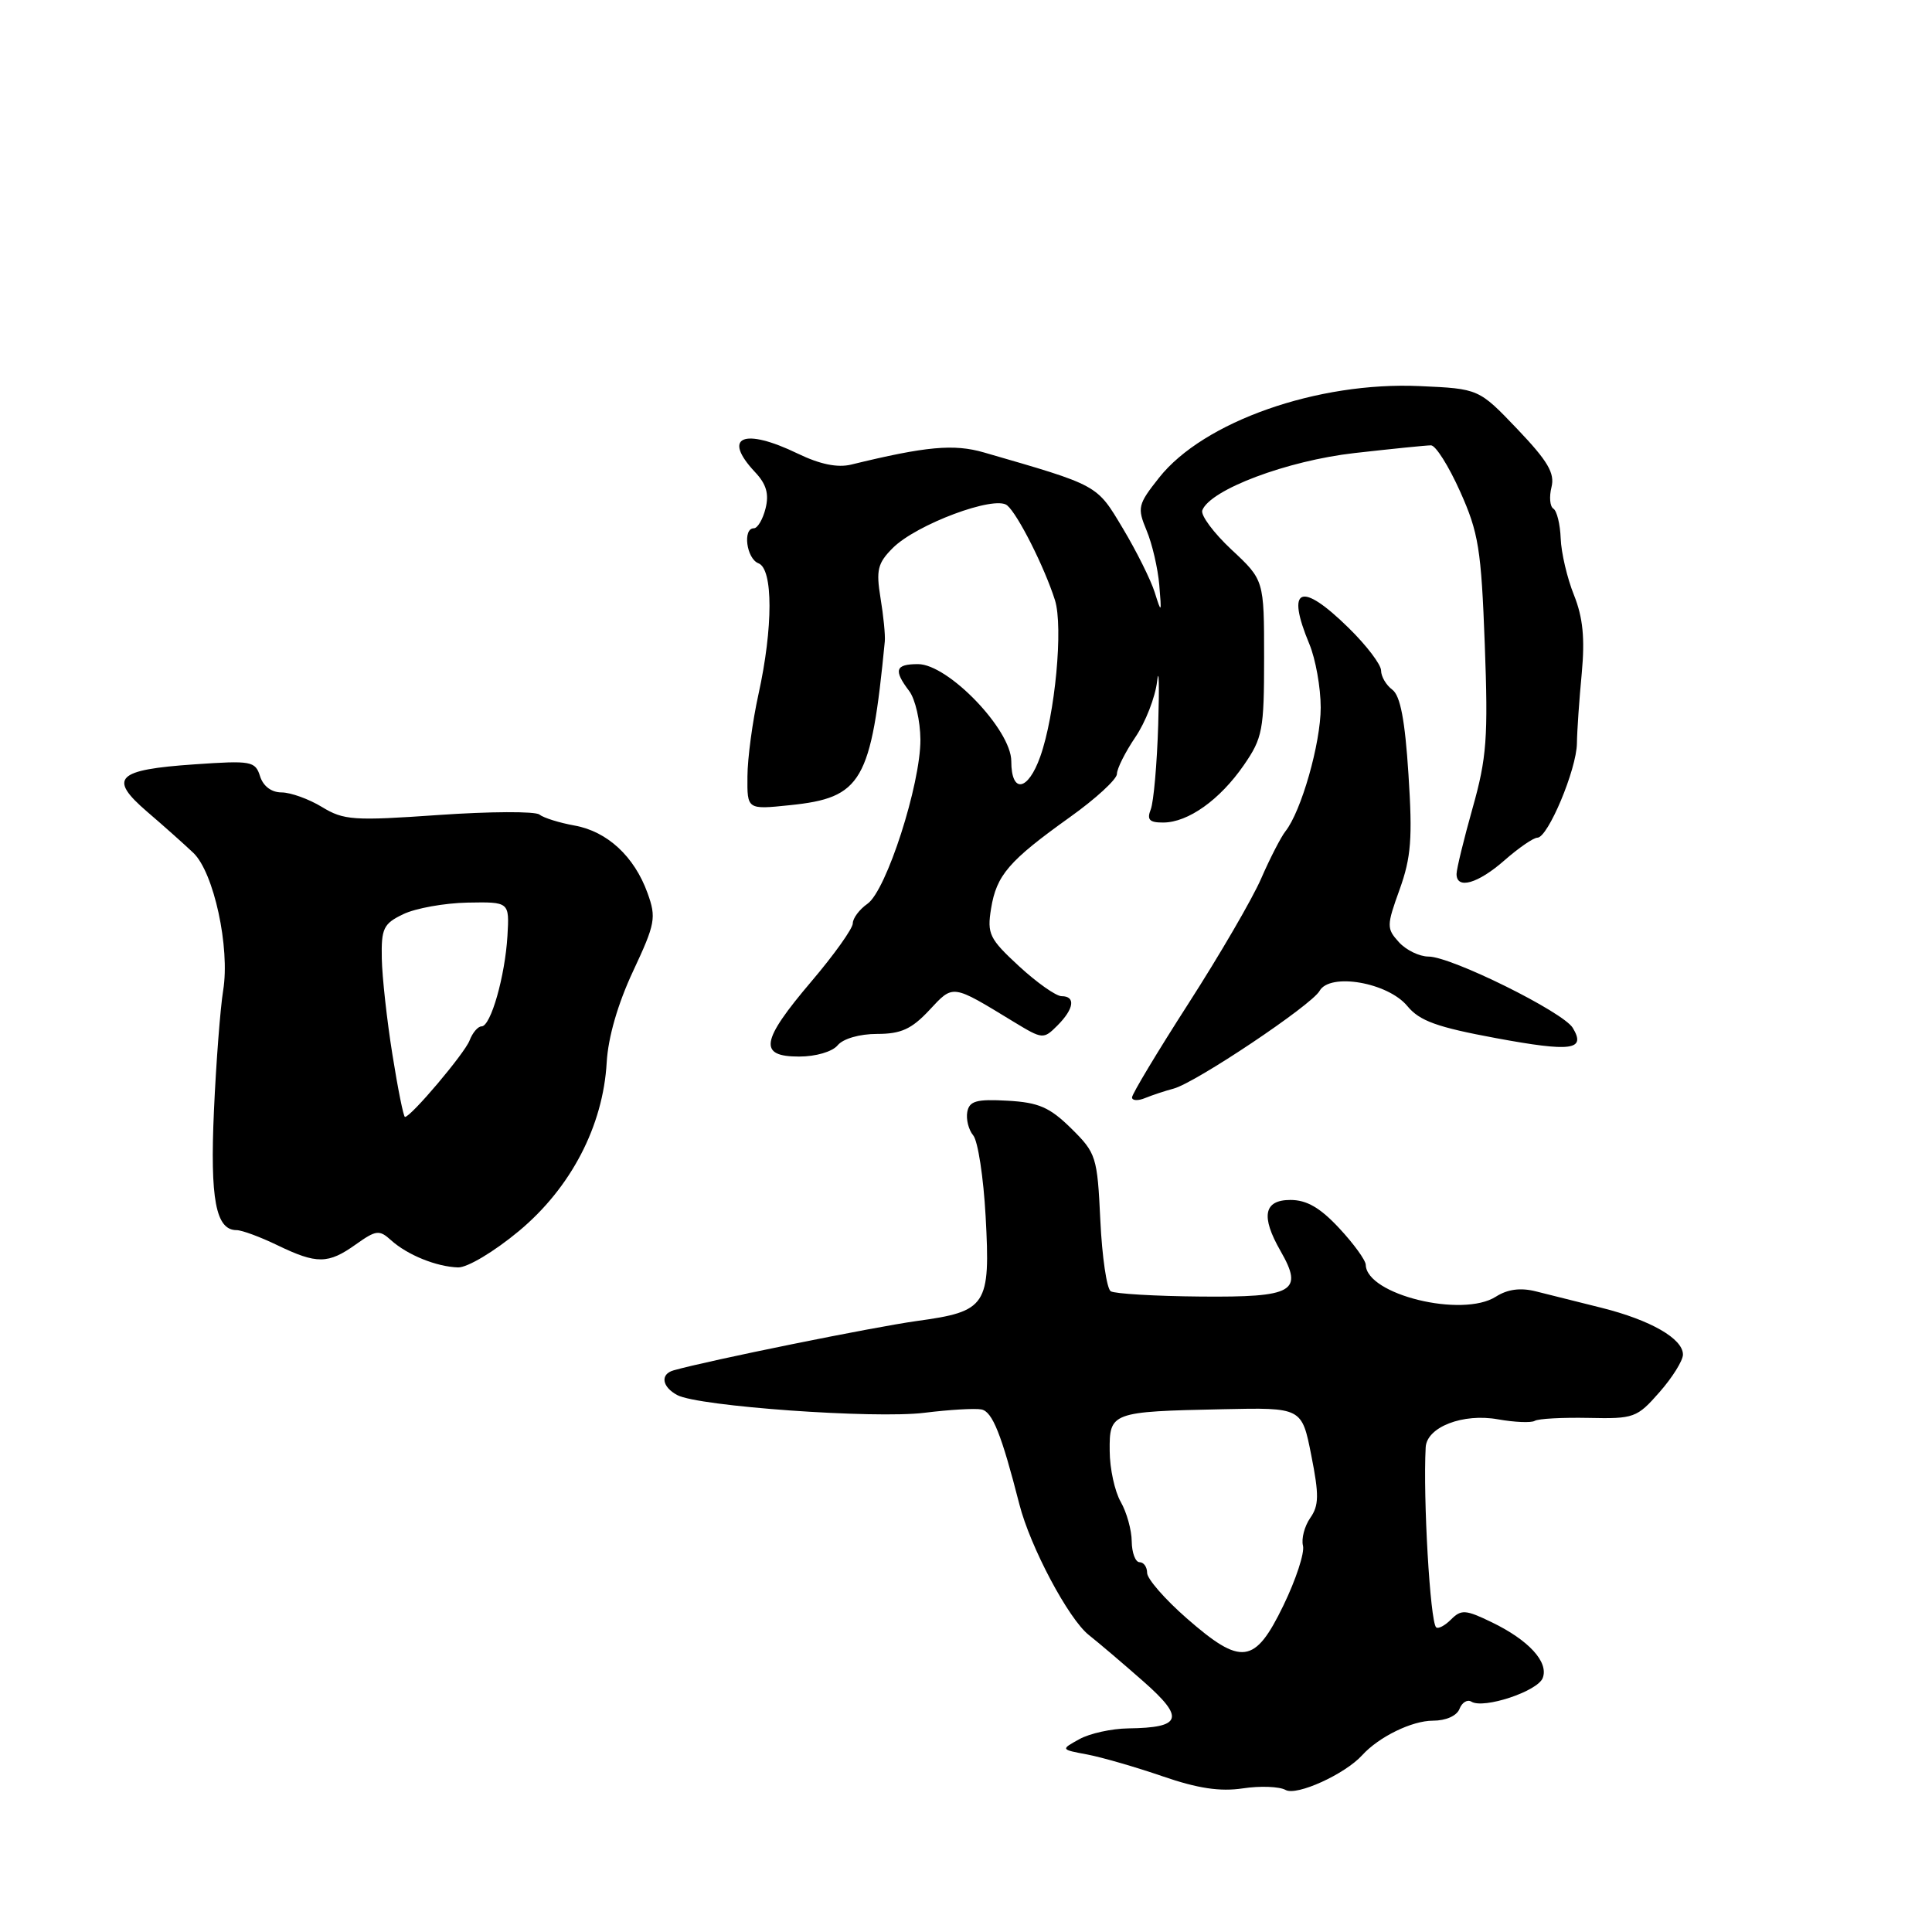<?xml version="1.0" encoding="UTF-8" standalone="no"?>
<!DOCTYPE svg PUBLIC "-//W3C//DTD SVG 1.1//EN" "http://www.w3.org/Graphics/SVG/1.1/DTD/svg11.dtd" >
<svg xmlns="http://www.w3.org/2000/svg" xmlns:xlink="http://www.w3.org/1999/xlink" version="1.1" viewBox="0 0 256 256">
 <g >
 <path fill="currentColor"
d=" M 170.35 237.18 C 171.82 238.00 178.21 235.09 180.50 232.57 C 182.71 230.14 187.09 228.00 189.86 228.00 C 191.59 228.00 193.03 227.36 193.39 226.44 C 193.72 225.58 194.43 225.15 194.97 225.48 C 196.59 226.48 203.75 224.11 204.42 222.34 C 205.23 220.23 202.56 217.32 197.65 214.95 C 194.20 213.28 193.62 213.24 192.27 214.59 C 191.44 215.42 190.55 215.88 190.29 215.62 C 189.50 214.83 188.55 198.48 188.91 191.78 C 189.05 189.09 193.85 187.23 198.50 188.07 C 200.70 188.46 202.89 188.55 203.36 188.27 C 203.83 187.98 207.04 187.81 210.50 187.88 C 216.51 188.01 216.91 187.87 219.89 184.47 C 221.60 182.53 223.00 180.28 223.00 179.49 C 223.00 177.38 218.72 174.92 212.21 173.29 C 209.07 172.50 205.15 171.52 203.50 171.11 C 201.47 170.60 199.76 170.83 198.22 171.81 C 193.77 174.66 181.07 171.55 180.97 167.60 C 180.96 166.99 179.38 164.81 177.46 162.75 C 174.93 160.03 173.15 159.00 170.99 159.00 C 167.46 159.00 167.04 161.16 169.67 165.75 C 172.77 171.15 171.43 171.91 159.12 171.80 C 153.08 171.75 147.71 171.43 147.18 171.10 C 146.65 170.77 146.03 166.54 145.80 161.71 C 145.40 153.24 145.25 152.79 141.94 149.52 C 139.09 146.72 137.64 146.08 133.51 145.85 C 129.40 145.62 128.45 145.88 128.17 147.33 C 127.99 148.30 128.34 149.71 128.96 150.45 C 129.58 151.20 130.32 156.02 130.60 161.16 C 131.25 173.03 130.76 173.77 121.48 175.04 C 115.71 175.84 93.82 180.28 89.25 181.58 C 87.45 182.09 87.71 183.78 89.75 184.86 C 92.54 186.35 115.92 188.02 122.50 187.20 C 125.80 186.79 129.20 186.59 130.05 186.76 C 131.50 187.05 132.70 190.05 135.07 199.32 C 136.51 204.97 141.59 214.53 144.28 216.65 C 145.57 217.67 148.83 220.44 151.52 222.81 C 157.03 227.66 156.61 228.93 149.50 229.02 C 147.30 229.05 144.38 229.69 143.02 230.45 C 140.53 231.82 140.53 231.82 144.07 232.48 C 146.01 232.85 150.51 234.15 154.05 235.37 C 158.72 236.98 161.66 237.42 164.68 236.97 C 166.97 236.62 169.53 236.72 170.35 237.18 Z  M 68.76 163.12 C 75.65 157.38 79.91 149.21 80.39 140.78 C 80.58 137.44 81.87 132.99 83.89 128.68 C 86.84 122.38 86.98 121.60 85.80 118.33 C 84.05 113.48 80.47 110.17 76.14 109.39 C 74.14 109.03 72.04 108.38 71.47 107.93 C 70.91 107.49 64.90 107.52 58.13 107.99 C 46.84 108.78 45.55 108.69 42.66 106.93 C 40.92 105.87 38.52 105.01 37.32 105.00 C 35.97 105.00 34.88 104.18 34.46 102.86 C 33.82 100.85 33.31 100.76 25.78 101.28 C 15.40 101.99 14.30 103.09 19.50 107.56 C 21.70 109.44 24.45 111.90 25.62 113.01 C 28.33 115.59 30.50 125.57 29.57 131.24 C 29.19 133.58 28.64 140.74 28.35 147.15 C 27.82 158.90 28.59 163.00 31.35 163.00 C 32.05 163.00 34.49 163.90 36.76 165.00 C 41.98 167.52 43.48 167.51 47.15 164.89 C 49.84 162.98 50.26 162.93 51.82 164.34 C 53.98 166.29 57.83 167.85 60.70 167.94 C 61.93 167.97 65.48 165.85 68.76 163.12 Z  M 155.50 144.25 C 158.40 143.49 173.79 133.19 174.85 131.30 C 176.22 128.85 183.91 130.18 186.49 133.32 C 188.11 135.28 190.41 136.11 198.24 137.56 C 208.25 139.41 210.18 139.15 208.40 136.20 C 207.13 134.09 192.30 126.75 189.29 126.75 C 188.08 126.75 186.31 125.89 185.36 124.84 C 183.72 123.03 183.72 122.67 185.46 117.85 C 186.98 113.61 187.18 111.07 186.63 102.63 C 186.17 95.42 185.55 92.18 184.49 91.39 C 183.67 90.78 183.00 89.64 183.00 88.85 C 183.00 88.06 181.07 85.52 178.71 83.21 C 172.36 76.97 170.35 77.80 173.50 85.35 C 174.32 87.32 175.00 91.10 175.00 93.76 C 175.00 98.49 172.42 107.53 170.32 110.16 C 169.74 110.90 168.29 113.70 167.12 116.39 C 165.95 119.09 161.61 126.54 157.49 132.95 C 153.37 139.36 150.00 144.97 150.00 145.41 C 150.00 145.85 150.79 145.89 151.75 145.49 C 152.71 145.10 154.40 144.54 155.50 144.25 Z  M 111.00 138.50 C 111.72 137.63 113.91 137.00 116.22 137.00 C 119.39 137.00 120.79 136.36 123.13 133.86 C 126.36 130.40 126.05 130.36 134.36 135.42 C 138.15 137.72 138.27 137.73 140.11 135.89 C 142.32 133.68 142.56 132.00 140.67 132.00 C 139.93 132.00 137.40 130.21 135.03 128.03 C 131.09 124.39 130.78 123.75 131.32 120.40 C 132.04 115.96 133.67 114.07 141.75 108.29 C 145.19 105.84 148.00 103.25 148.00 102.55 C 148.00 101.85 149.10 99.66 150.44 97.68 C 151.78 95.71 153.08 92.38 153.32 90.29 C 153.56 88.21 153.63 90.78 153.47 96.00 C 153.31 101.22 152.86 106.29 152.48 107.25 C 151.94 108.62 152.30 109.00 154.14 108.99 C 157.43 108.98 161.64 105.98 164.81 101.39 C 167.30 97.78 167.50 96.75 167.50 87.18 C 167.50 76.86 167.50 76.86 163.18 72.83 C 160.81 70.61 159.07 68.27 159.31 67.62 C 160.37 64.87 170.56 61.04 179.50 60.03 C 184.45 59.47 189.00 59.01 189.61 59.01 C 190.23 59.00 191.96 61.75 193.47 65.12 C 195.92 70.58 196.27 72.75 196.74 85.37 C 197.20 97.76 197.00 100.43 195.13 107.06 C 193.96 111.22 193.00 115.16 193.00 115.81 C 193.00 117.90 195.83 117.09 199.35 114.00 C 201.23 112.35 203.19 111.00 203.71 111.00 C 205.11 111.00 208.90 101.97 208.95 98.50 C 208.97 96.85 209.26 92.67 209.59 89.21 C 210.02 84.59 209.75 81.83 208.56 78.85 C 207.66 76.62 206.87 73.24 206.80 71.35 C 206.73 69.46 206.29 67.68 205.83 67.40 C 205.37 67.11 205.26 65.83 205.58 64.55 C 206.04 62.70 205.10 61.10 201.06 56.86 C 195.95 51.51 195.95 51.51 188.14 51.16 C 174.61 50.54 159.47 55.86 153.59 63.29 C 150.77 66.85 150.67 67.26 151.93 70.29 C 152.67 72.05 153.42 75.30 153.61 77.50 C 153.93 81.28 153.90 81.34 153.01 78.50 C 152.49 76.85 150.59 73.03 148.78 70.01 C 145.29 64.18 145.65 64.37 130.37 59.95 C 126.39 58.80 122.70 59.14 112.79 61.56 C 110.97 62.00 108.66 61.53 105.72 60.11 C 98.51 56.62 95.64 57.86 100.05 62.56 C 101.55 64.15 101.92 65.45 101.44 67.37 C 101.08 68.82 100.38 70.00 99.89 70.00 C 98.38 70.00 98.91 74.03 100.50 74.64 C 102.45 75.38 102.45 83.16 100.50 92.00 C 99.71 95.58 99.05 100.48 99.04 102.89 C 99.00 107.28 99.00 107.28 104.67 106.69 C 114.21 105.71 115.43 103.61 117.24 85.00 C 117.32 84.17 117.06 81.57 116.67 79.22 C 116.07 75.54 116.29 74.62 118.30 72.61 C 121.43 69.48 131.82 65.60 133.45 66.96 C 134.87 68.14 138.40 75.15 139.79 79.53 C 140.90 83.07 139.81 94.71 137.84 100.25 C 136.21 104.85 134.00 105.20 134.00 100.86 C 134.00 96.70 125.64 88.00 121.64 88.00 C 118.63 88.00 118.37 88.79 120.47 91.56 C 121.28 92.63 121.94 95.53 121.96 98.00 C 121.98 103.93 117.45 118.00 114.95 119.75 C 113.88 120.50 113.00 121.67 113.00 122.35 C 113.00 123.03 110.53 126.50 107.51 130.05 C 100.80 137.95 100.46 140.00 105.88 140.00 C 108.10 140.00 110.29 139.36 111.00 138.50 Z  M 157.23 214.42 C 154.35 211.90 152.00 209.20 152.00 208.42 C 152.00 207.64 151.55 207.00 151.00 207.00 C 150.45 207.00 149.98 205.76 149.96 204.25 C 149.95 202.74 149.29 200.38 148.50 199.00 C 147.71 197.62 147.05 194.60 147.04 192.27 C 146.99 187.13 147.24 187.04 162.00 186.73 C 172.50 186.50 172.50 186.50 173.75 192.83 C 174.80 198.11 174.77 199.49 173.61 201.14 C 172.85 202.24 172.42 203.89 172.65 204.81 C 172.89 205.74 171.72 209.31 170.05 212.75 C 166.27 220.54 164.49 220.77 157.23 214.42 Z  M 52.00 139.75 C 51.27 135.21 50.64 129.48 50.59 127.02 C 50.51 123.01 50.81 122.39 53.44 121.13 C 55.06 120.35 58.89 119.66 61.94 119.60 C 67.50 119.50 67.50 119.50 67.24 124.00 C 66.92 129.37 65.03 136.00 63.81 136.00 C 63.33 136.00 62.61 136.84 62.22 137.87 C 61.56 139.59 54.45 148.00 53.66 148.00 C 53.47 148.00 52.72 144.29 52.00 139.75 Z "/>
</g>
</svg>